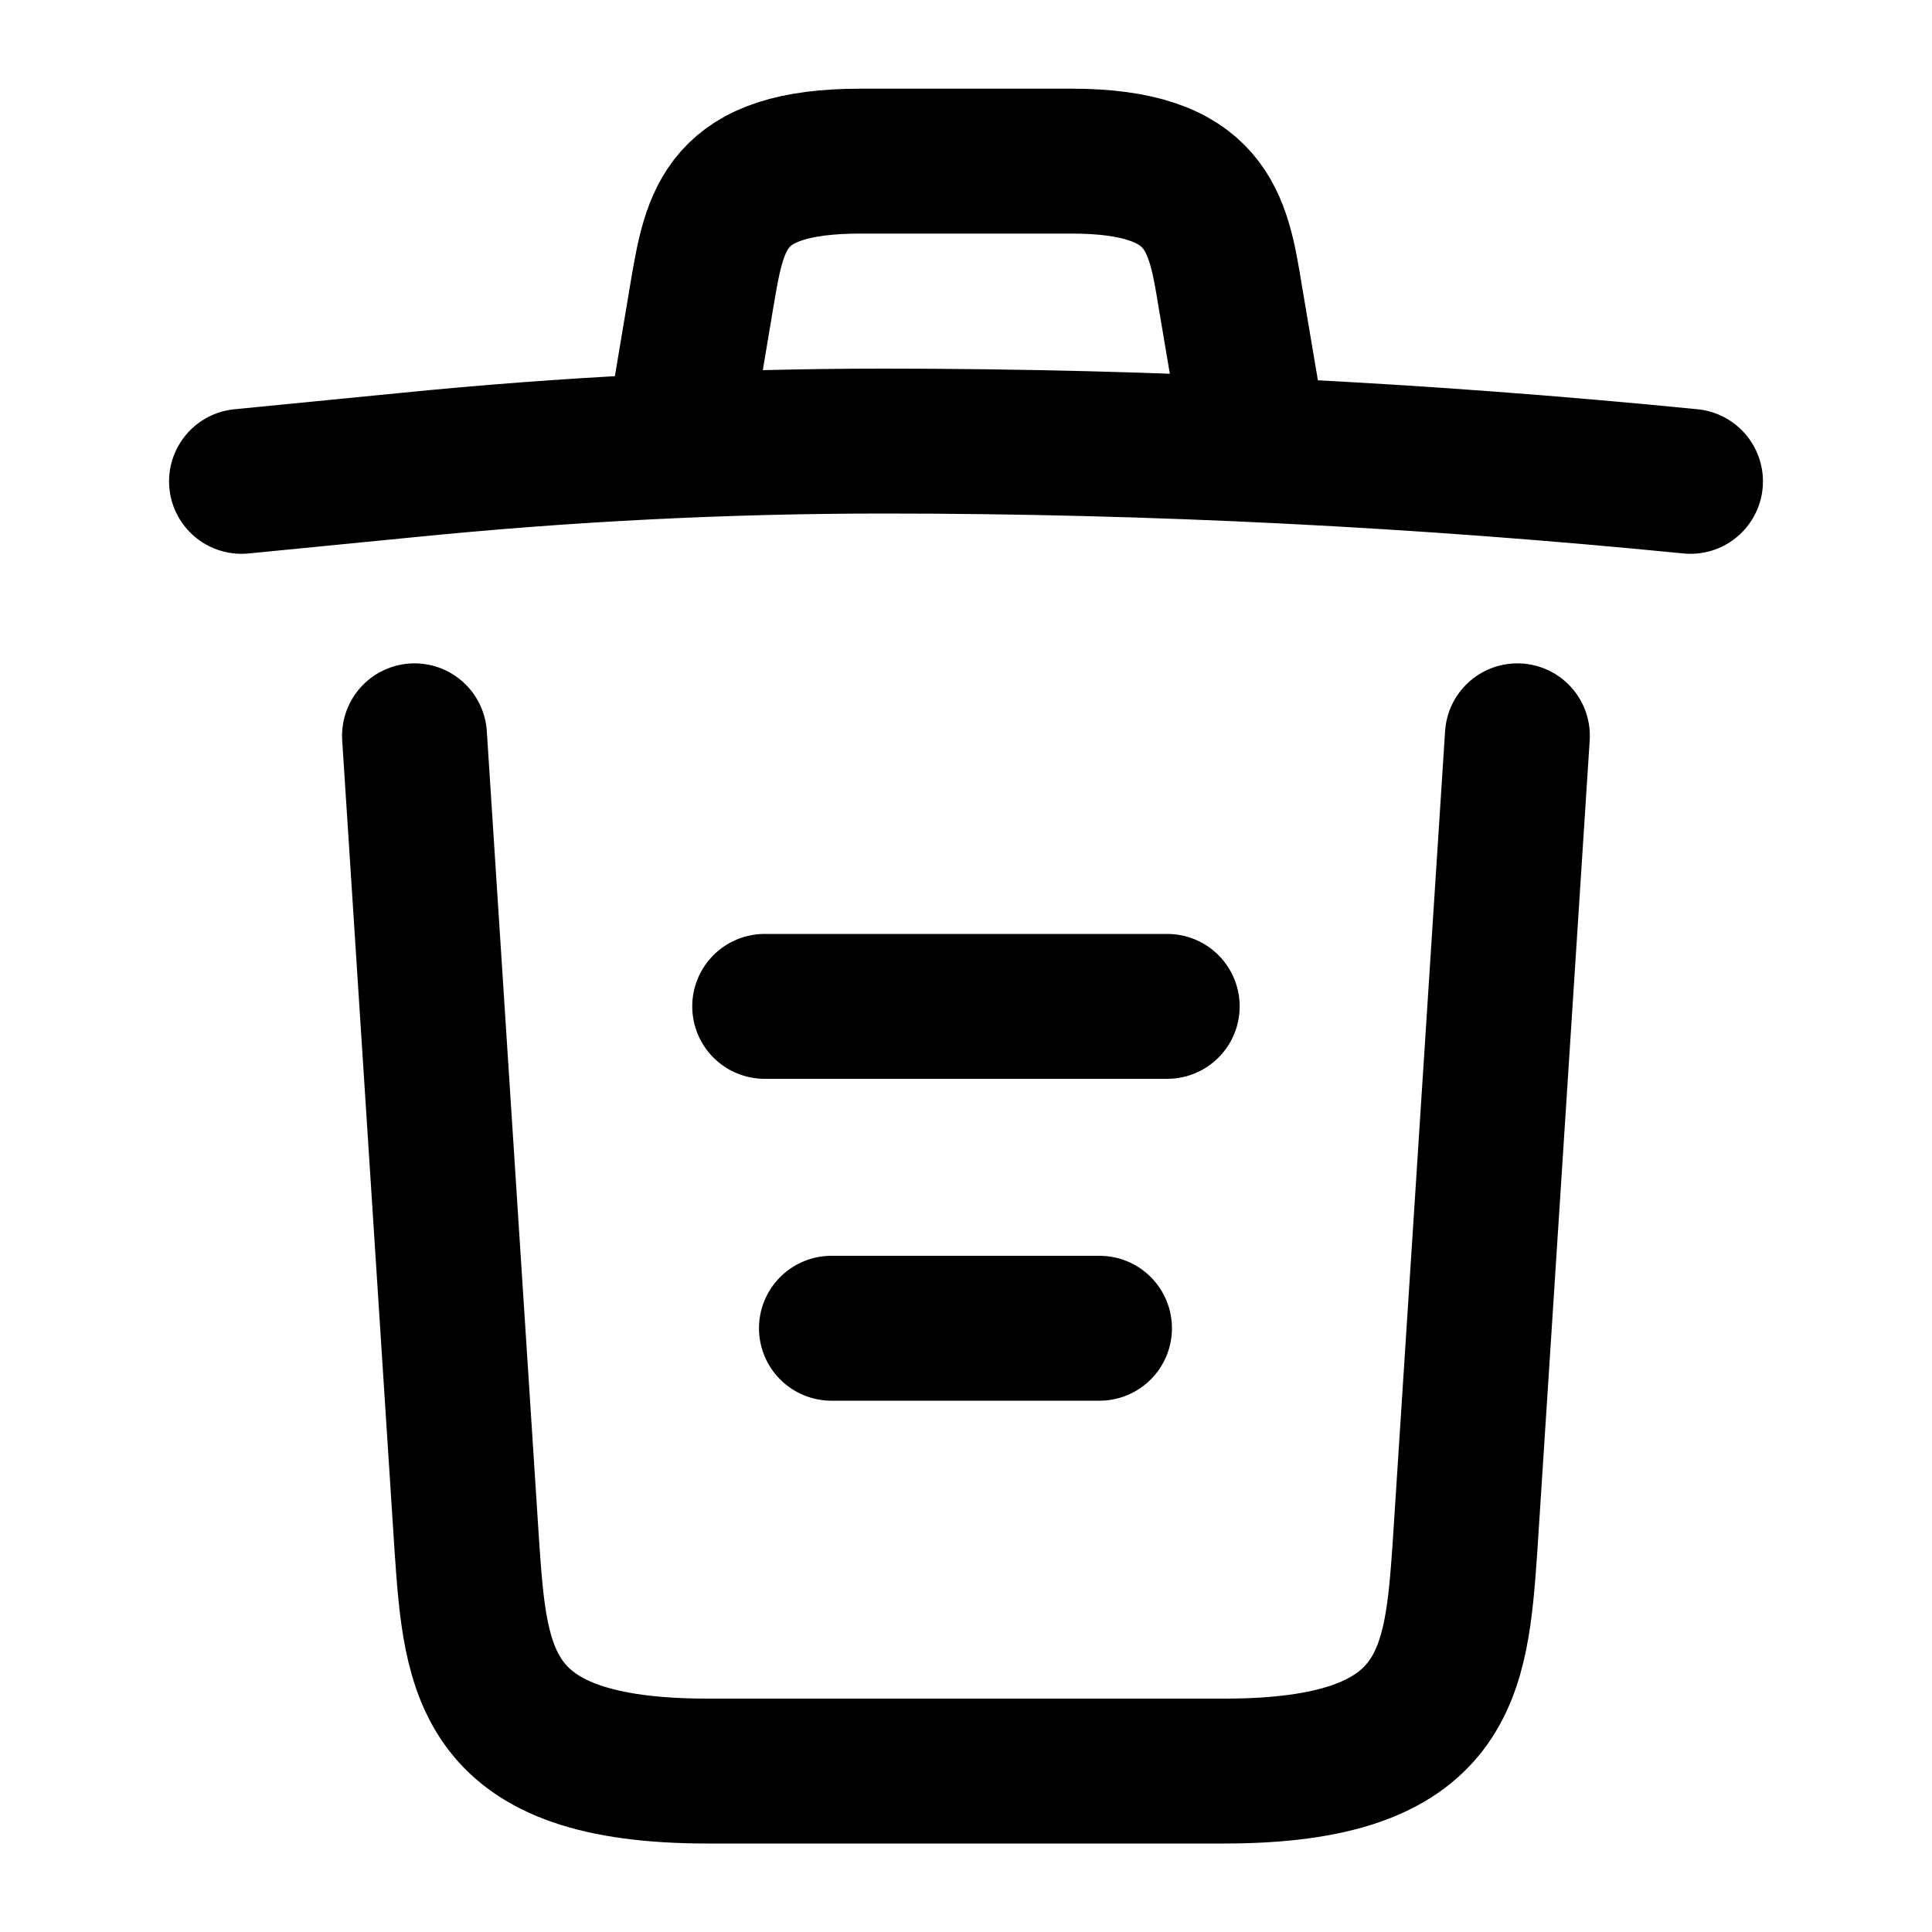 <svg width="20" height="20" viewBox="0 0 20 20" fill="none" xmlns="http://www.w3.org/2000/svg">
<path d="M17.5 4.983C14.725 4.708 11.933 4.566 9.15 4.566C7.5 4.566 5.85 4.65 4.2 4.816L2.5 4.983" stroke="currentColor" stroke-width="1.5" stroke-linecap="round" stroke-linejoin="round"/>
<path d="M7.084 4.143L7.267 3.051C7.401 2.26 7.501 1.668 8.909 1.668H11.092C12.501 1.668 12.609 2.293 12.734 3.06L12.917 4.143" stroke="currentColor" stroke-width="1.5" stroke-linecap="round" stroke-linejoin="round"/>
<path d="M15.708 7.617L15.166 16.009C15.074 17.317 14.999 18.334 12.674 18.334H7.324C4.999 18.334 4.924 17.317 4.833 16.009L4.291 7.617" stroke="currentColor" stroke-width="1.5" stroke-linecap="round" stroke-linejoin="round"/>
<path d="M8.607 13.75H11.382" stroke="currentColor" stroke-width="1.5" stroke-linecap="round" stroke-linejoin="round"/>
<path d="M7.916 10.418H12.083" stroke="currentColor" stroke-width="1.5" stroke-linecap="round" stroke-linejoin="round"/>
</svg>
